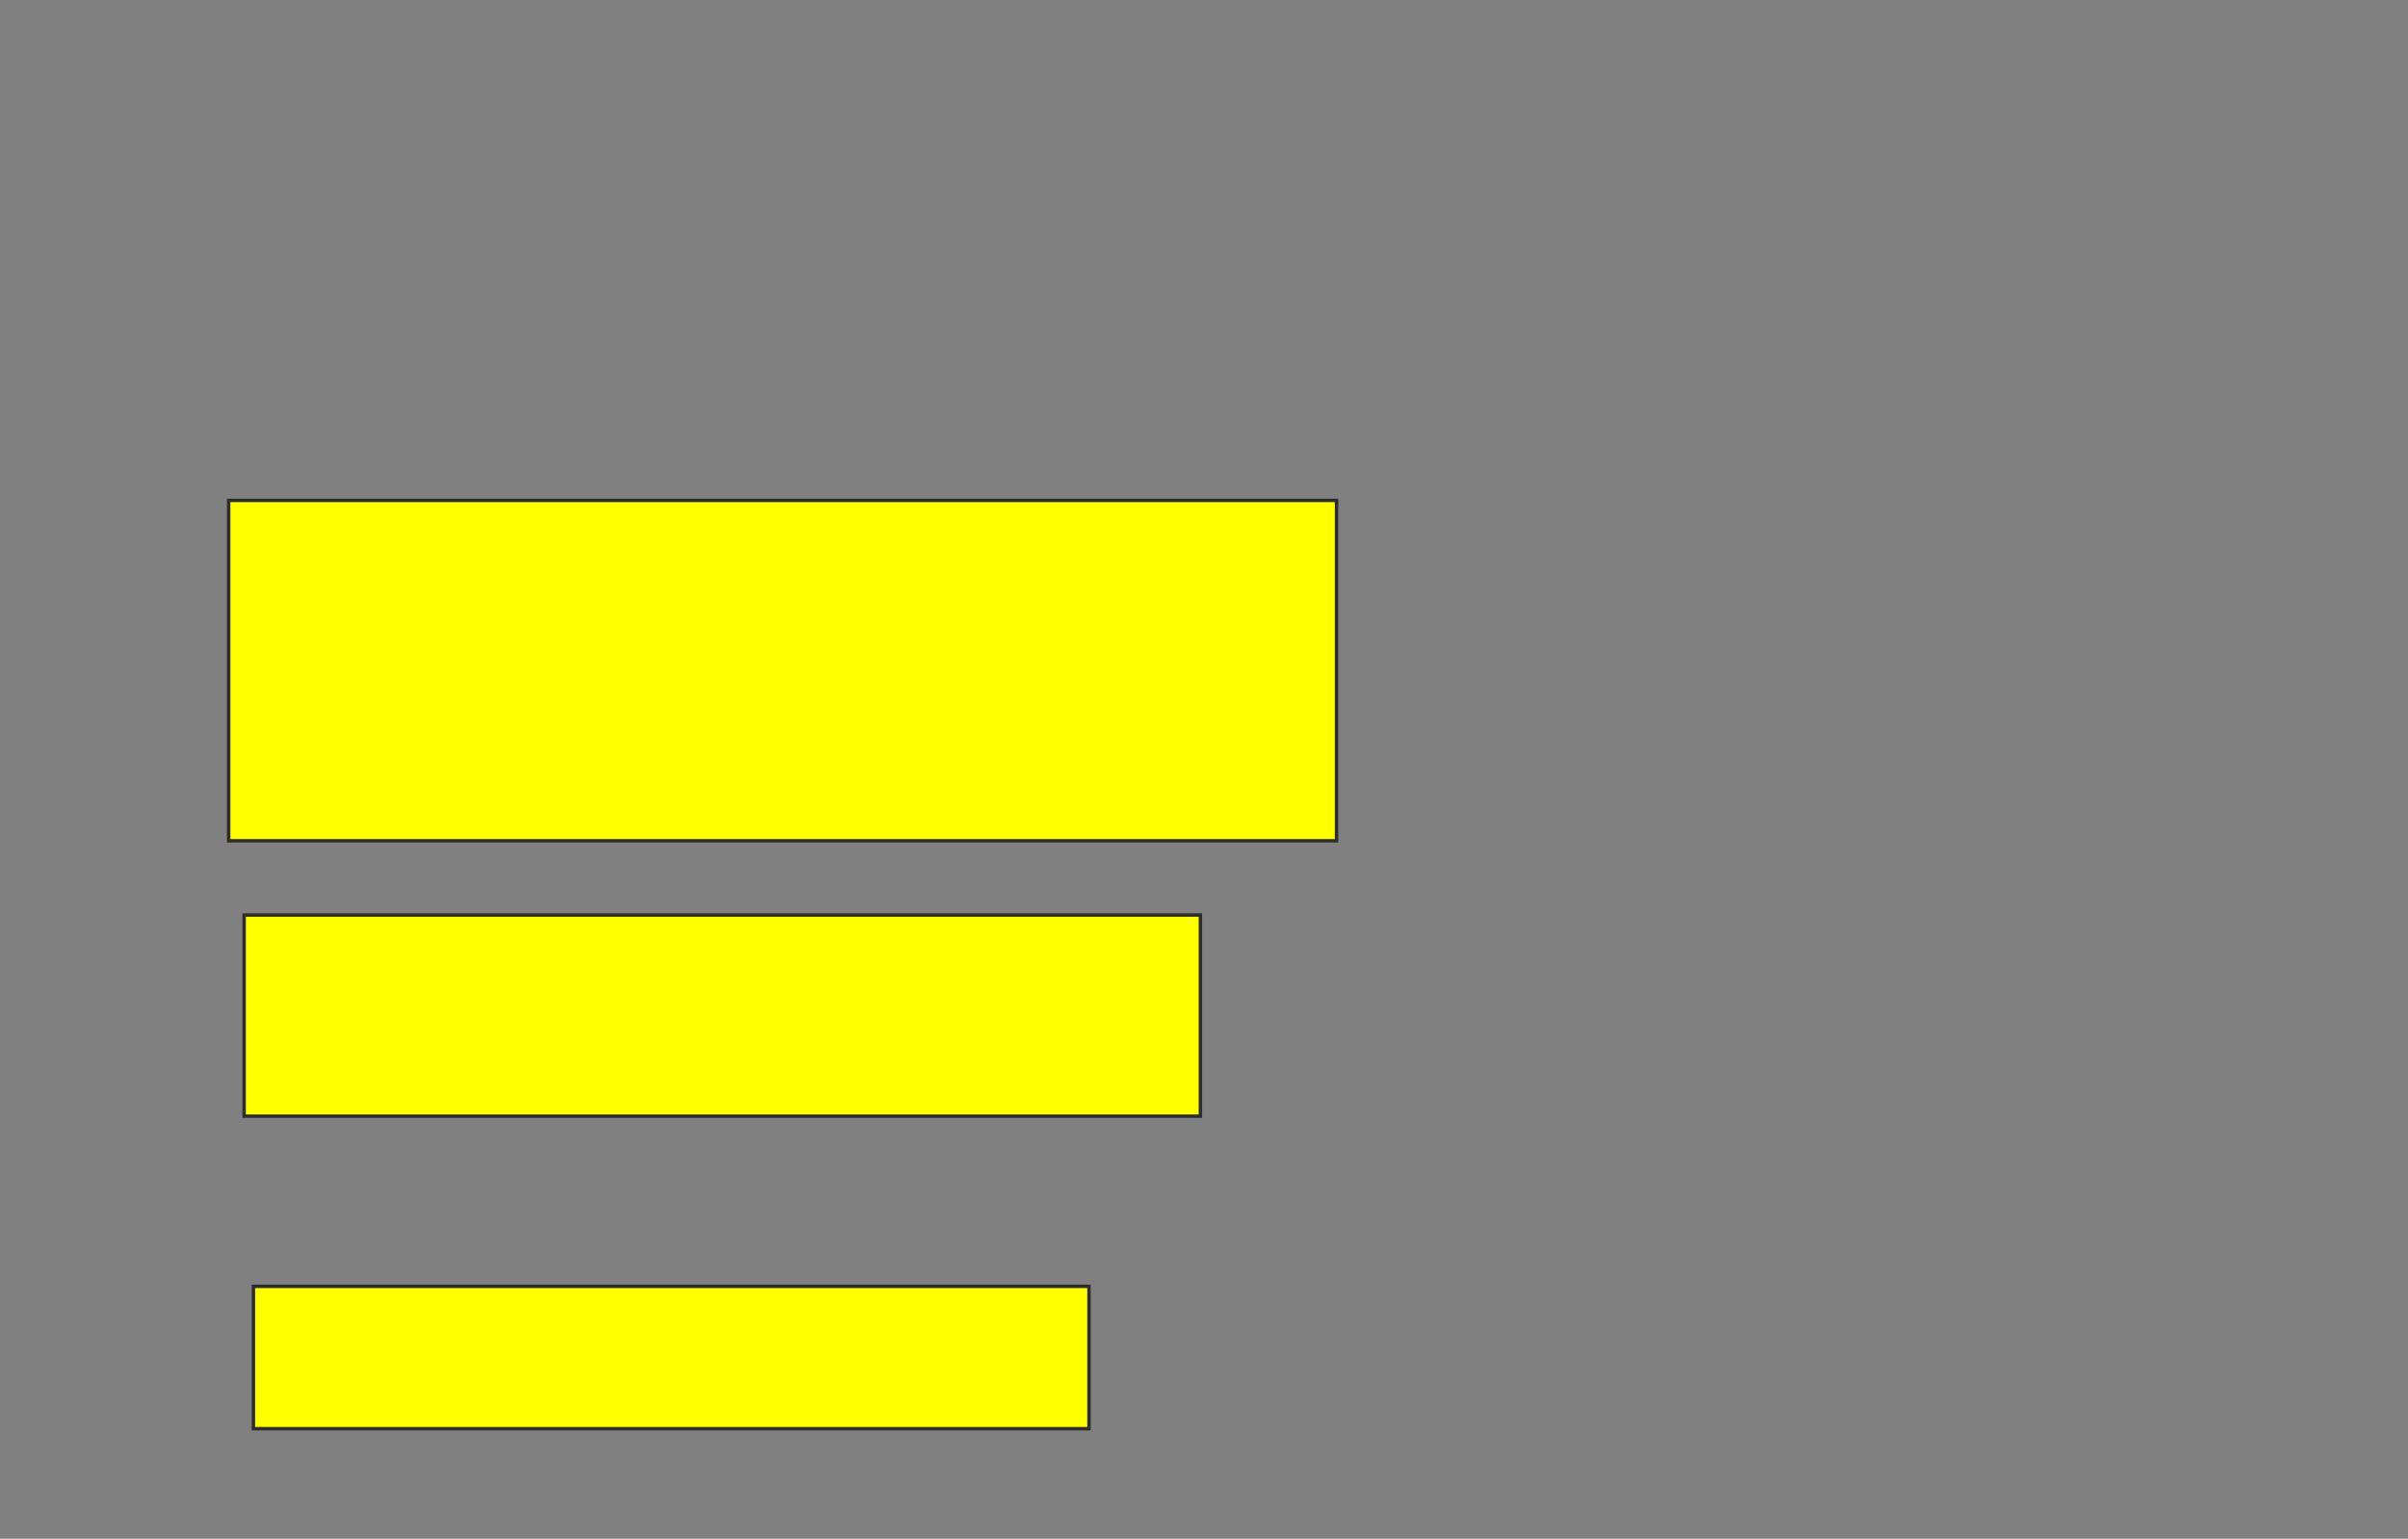 <svg xmlns="http://www.w3.org/2000/svg" width="701" height="448">
 <rect width="100%" height="100%" fill="#808080" stroke="none"/>
 <!-- Created with Image Occlusion Enhanced -->
 <g>
  <title>Labels</title>
 </g>
 <g>
  <title>Masks</title>
  <rect id="c63b903b26574f91be2168cd57d8714c-oa-1" height="99.099" width="322.523" y="145.694" x="66.568" stroke="#2D2D2D" fill="#ffff00"/>
  <rect id="c63b903b26574f91be2168cd57d8714c-oa-2" height="58.559" width="278.378" y="266.414" x="71.072" stroke="#2D2D2D" fill="#ffff00"/>
  <rect id="c63b903b26574f91be2168cd57d8714c-oa-3" height="41.441" width="243.243" y="374.523" x="73.775" stroke="#2D2D2D" fill="#ffff00"/>
 </g>
</svg>